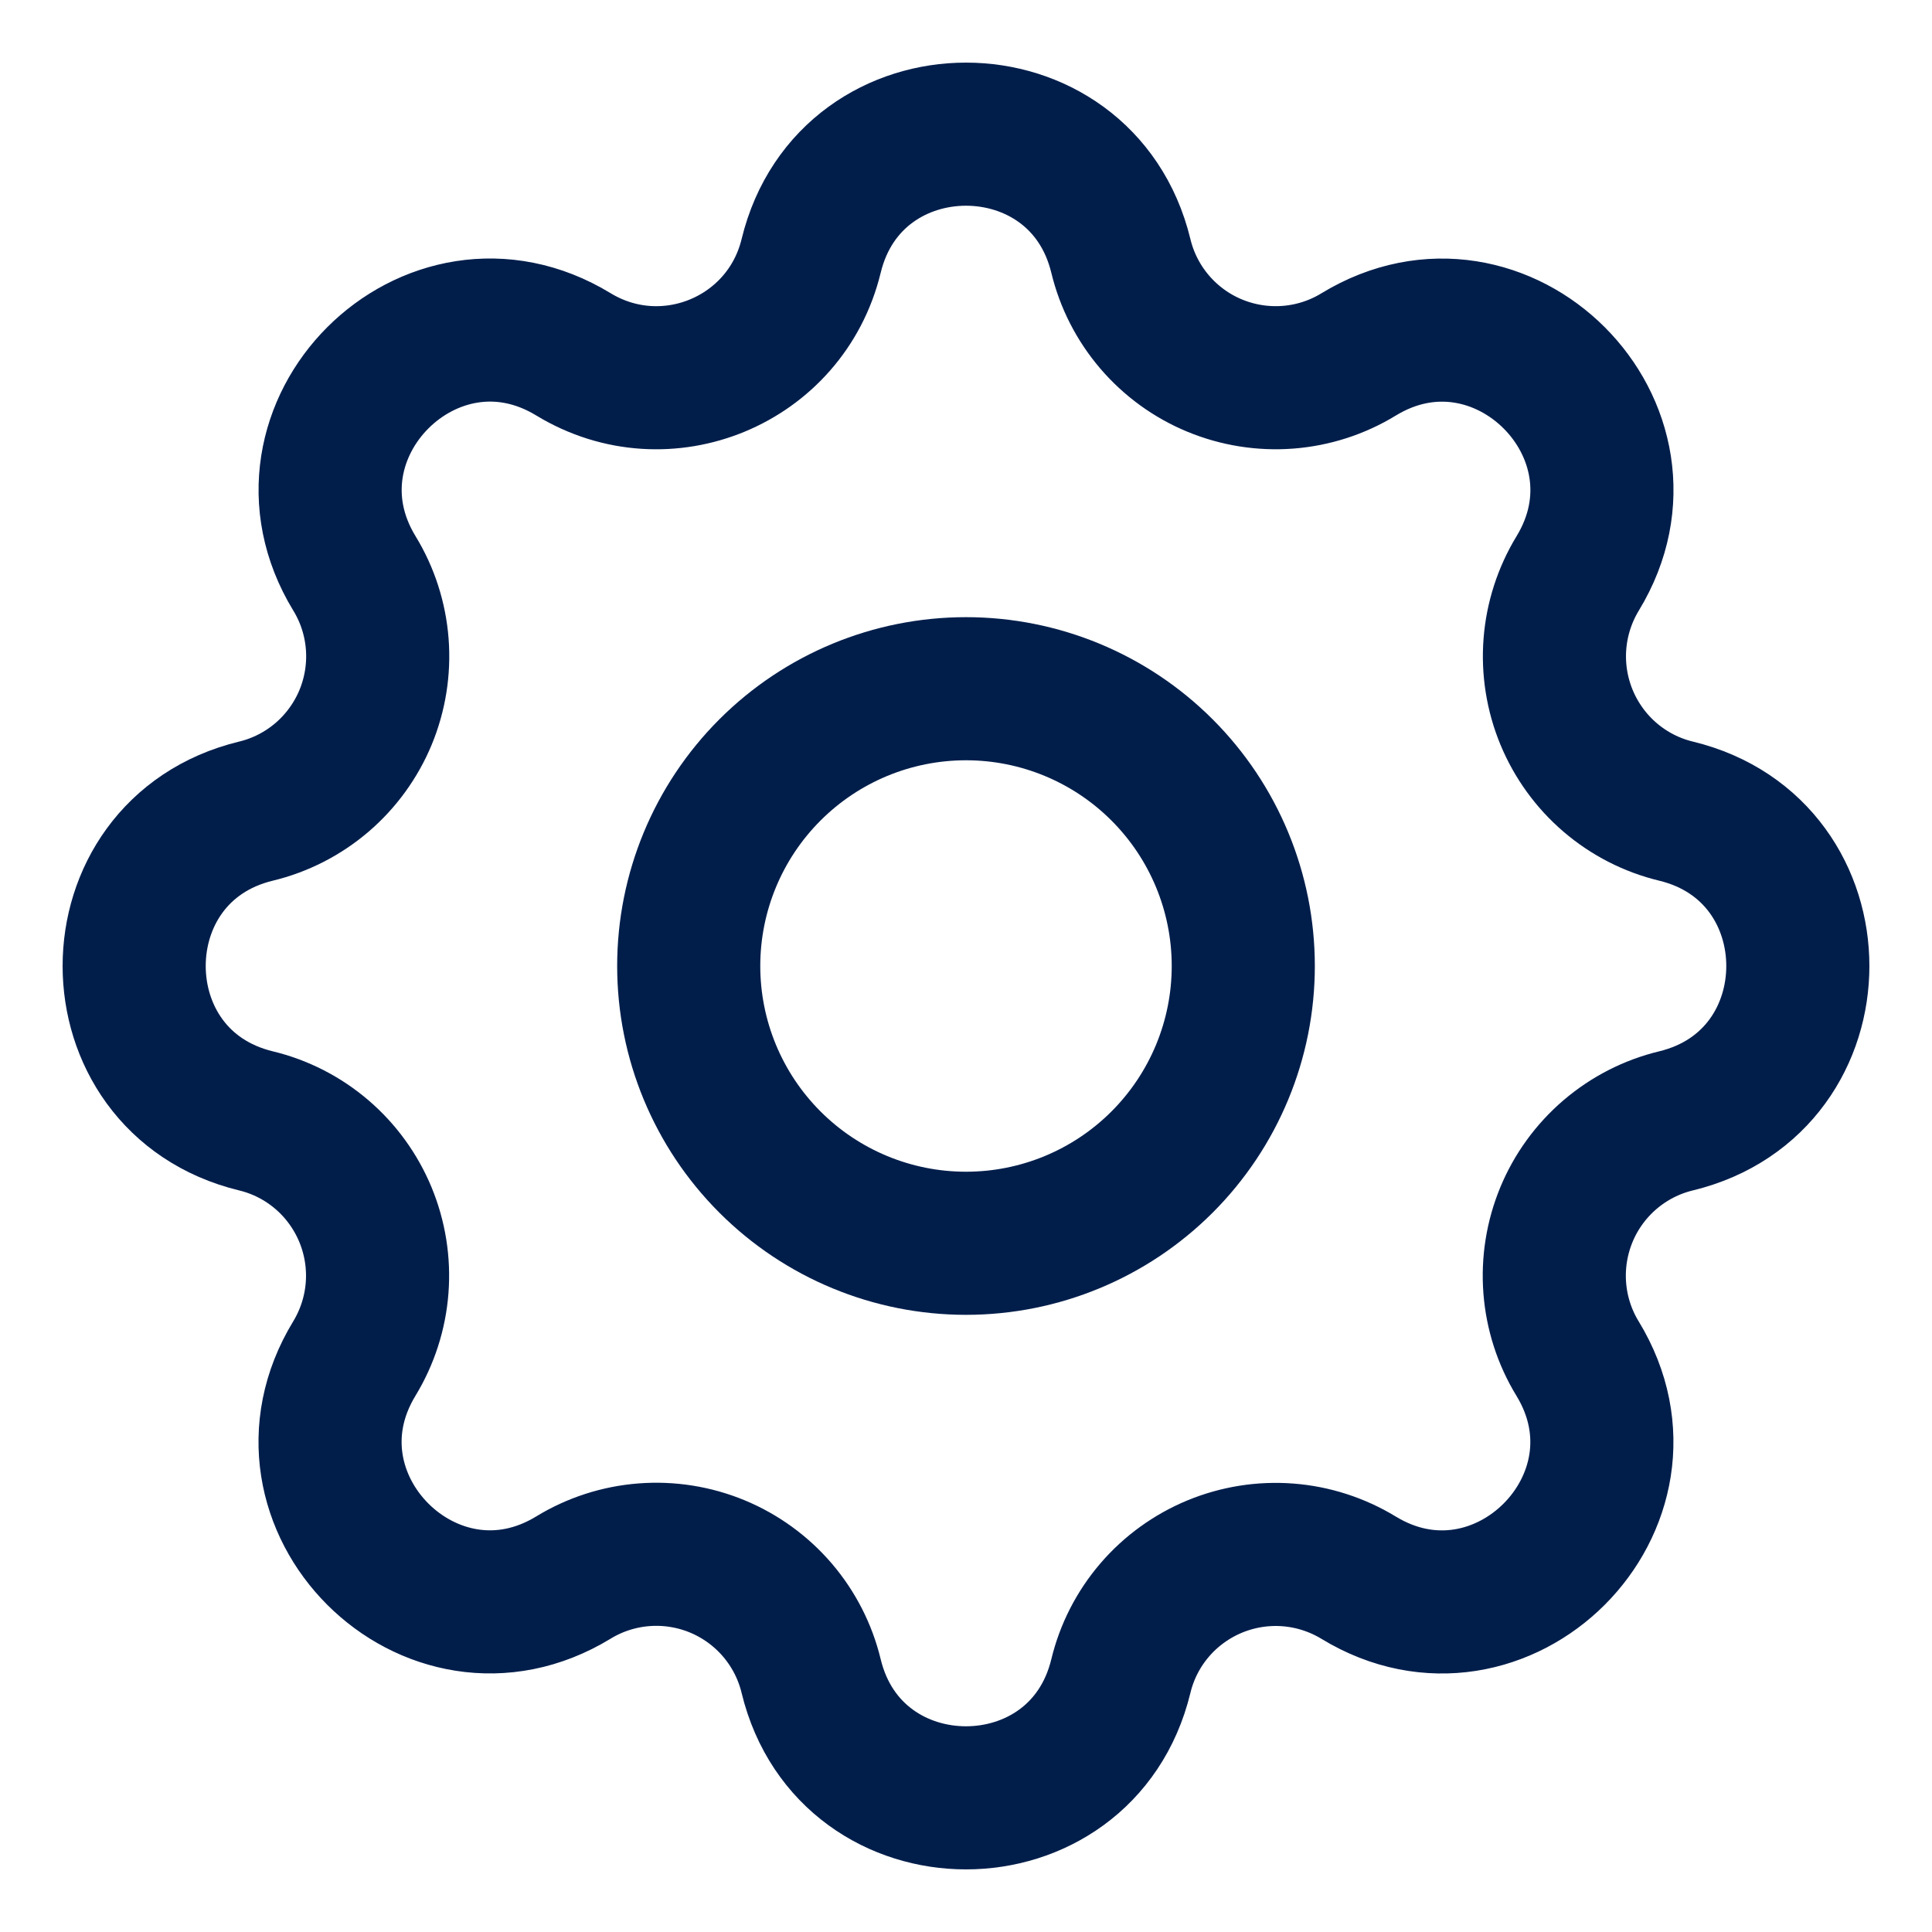 <svg width="27" height="27" viewBox="0 0 27 27" fill="none" xmlns="http://www.w3.org/2000/svg">
<path d="M11.336 3.576C11.887 1.308 15.113 1.308 15.664 3.576C15.746 3.917 15.908 4.233 16.136 4.5C16.364 4.766 16.651 4.975 16.975 5.109C17.299 5.243 17.65 5.299 18 5.272C18.349 5.245 18.688 5.136 18.987 4.953C20.98 3.739 23.262 6.02 22.048 8.014C21.866 8.314 21.757 8.652 21.73 9.001C21.703 9.35 21.759 9.701 21.893 10.025C22.027 10.348 22.235 10.636 22.501 10.864C22.767 11.092 23.083 11.254 23.424 11.336C25.692 11.887 25.692 15.113 23.424 15.664C23.083 15.746 22.767 15.908 22.5 16.136C22.234 16.364 22.025 16.651 21.891 16.975C21.757 17.299 21.701 17.65 21.728 18C21.755 18.349 21.864 18.688 22.047 18.987C23.261 20.98 20.98 23.262 18.986 22.048C18.686 21.866 18.349 21.757 17.999 21.73C17.65 21.703 17.299 21.759 16.975 21.893C16.652 22.027 16.364 22.235 16.136 22.501C15.908 22.767 15.746 23.083 15.664 23.424C15.113 25.692 11.887 25.692 11.336 23.424C11.254 23.083 11.092 22.767 10.864 22.5C10.636 22.234 10.348 22.025 10.025 21.891C9.701 21.757 9.35 21.701 9 21.728C8.651 21.755 8.312 21.864 8.013 22.047C6.02 23.261 3.738 20.98 4.952 18.986C5.134 18.686 5.243 18.349 5.27 17.999C5.297 17.65 5.241 17.299 5.107 16.975C4.973 16.652 4.765 16.364 4.499 16.136C4.233 15.908 3.917 15.746 3.576 15.664C1.308 15.113 1.308 11.887 3.576 11.336C3.917 11.254 4.233 11.092 4.5 10.864C4.766 10.636 4.975 10.348 5.109 10.025C5.243 9.701 5.299 9.35 5.272 9C5.245 8.651 5.136 8.312 4.953 8.013C3.739 6.02 6.02 3.738 8.014 4.952C9.306 5.737 10.98 5.042 11.336 3.576Z" stroke="#011E4B" stroke-width="2" stroke-linecap="round" stroke-linejoin="round"/>
<path d="M9.625 13.5C9.625 14.528 10.033 15.513 10.76 16.24C11.487 16.967 12.472 17.375 13.5 17.375C14.528 17.375 15.513 16.967 16.24 16.24C16.967 15.513 17.375 14.528 17.375 13.5C17.375 12.472 16.967 11.487 16.24 10.76C15.513 10.033 14.528 9.625 13.5 9.625C12.472 9.625 11.487 10.033 10.76 10.76C10.033 11.487 9.625 12.472 9.625 13.5Z" stroke="#011E4B" stroke-width="2" stroke-linecap="round" stroke-linejoin="round"/>
</svg>